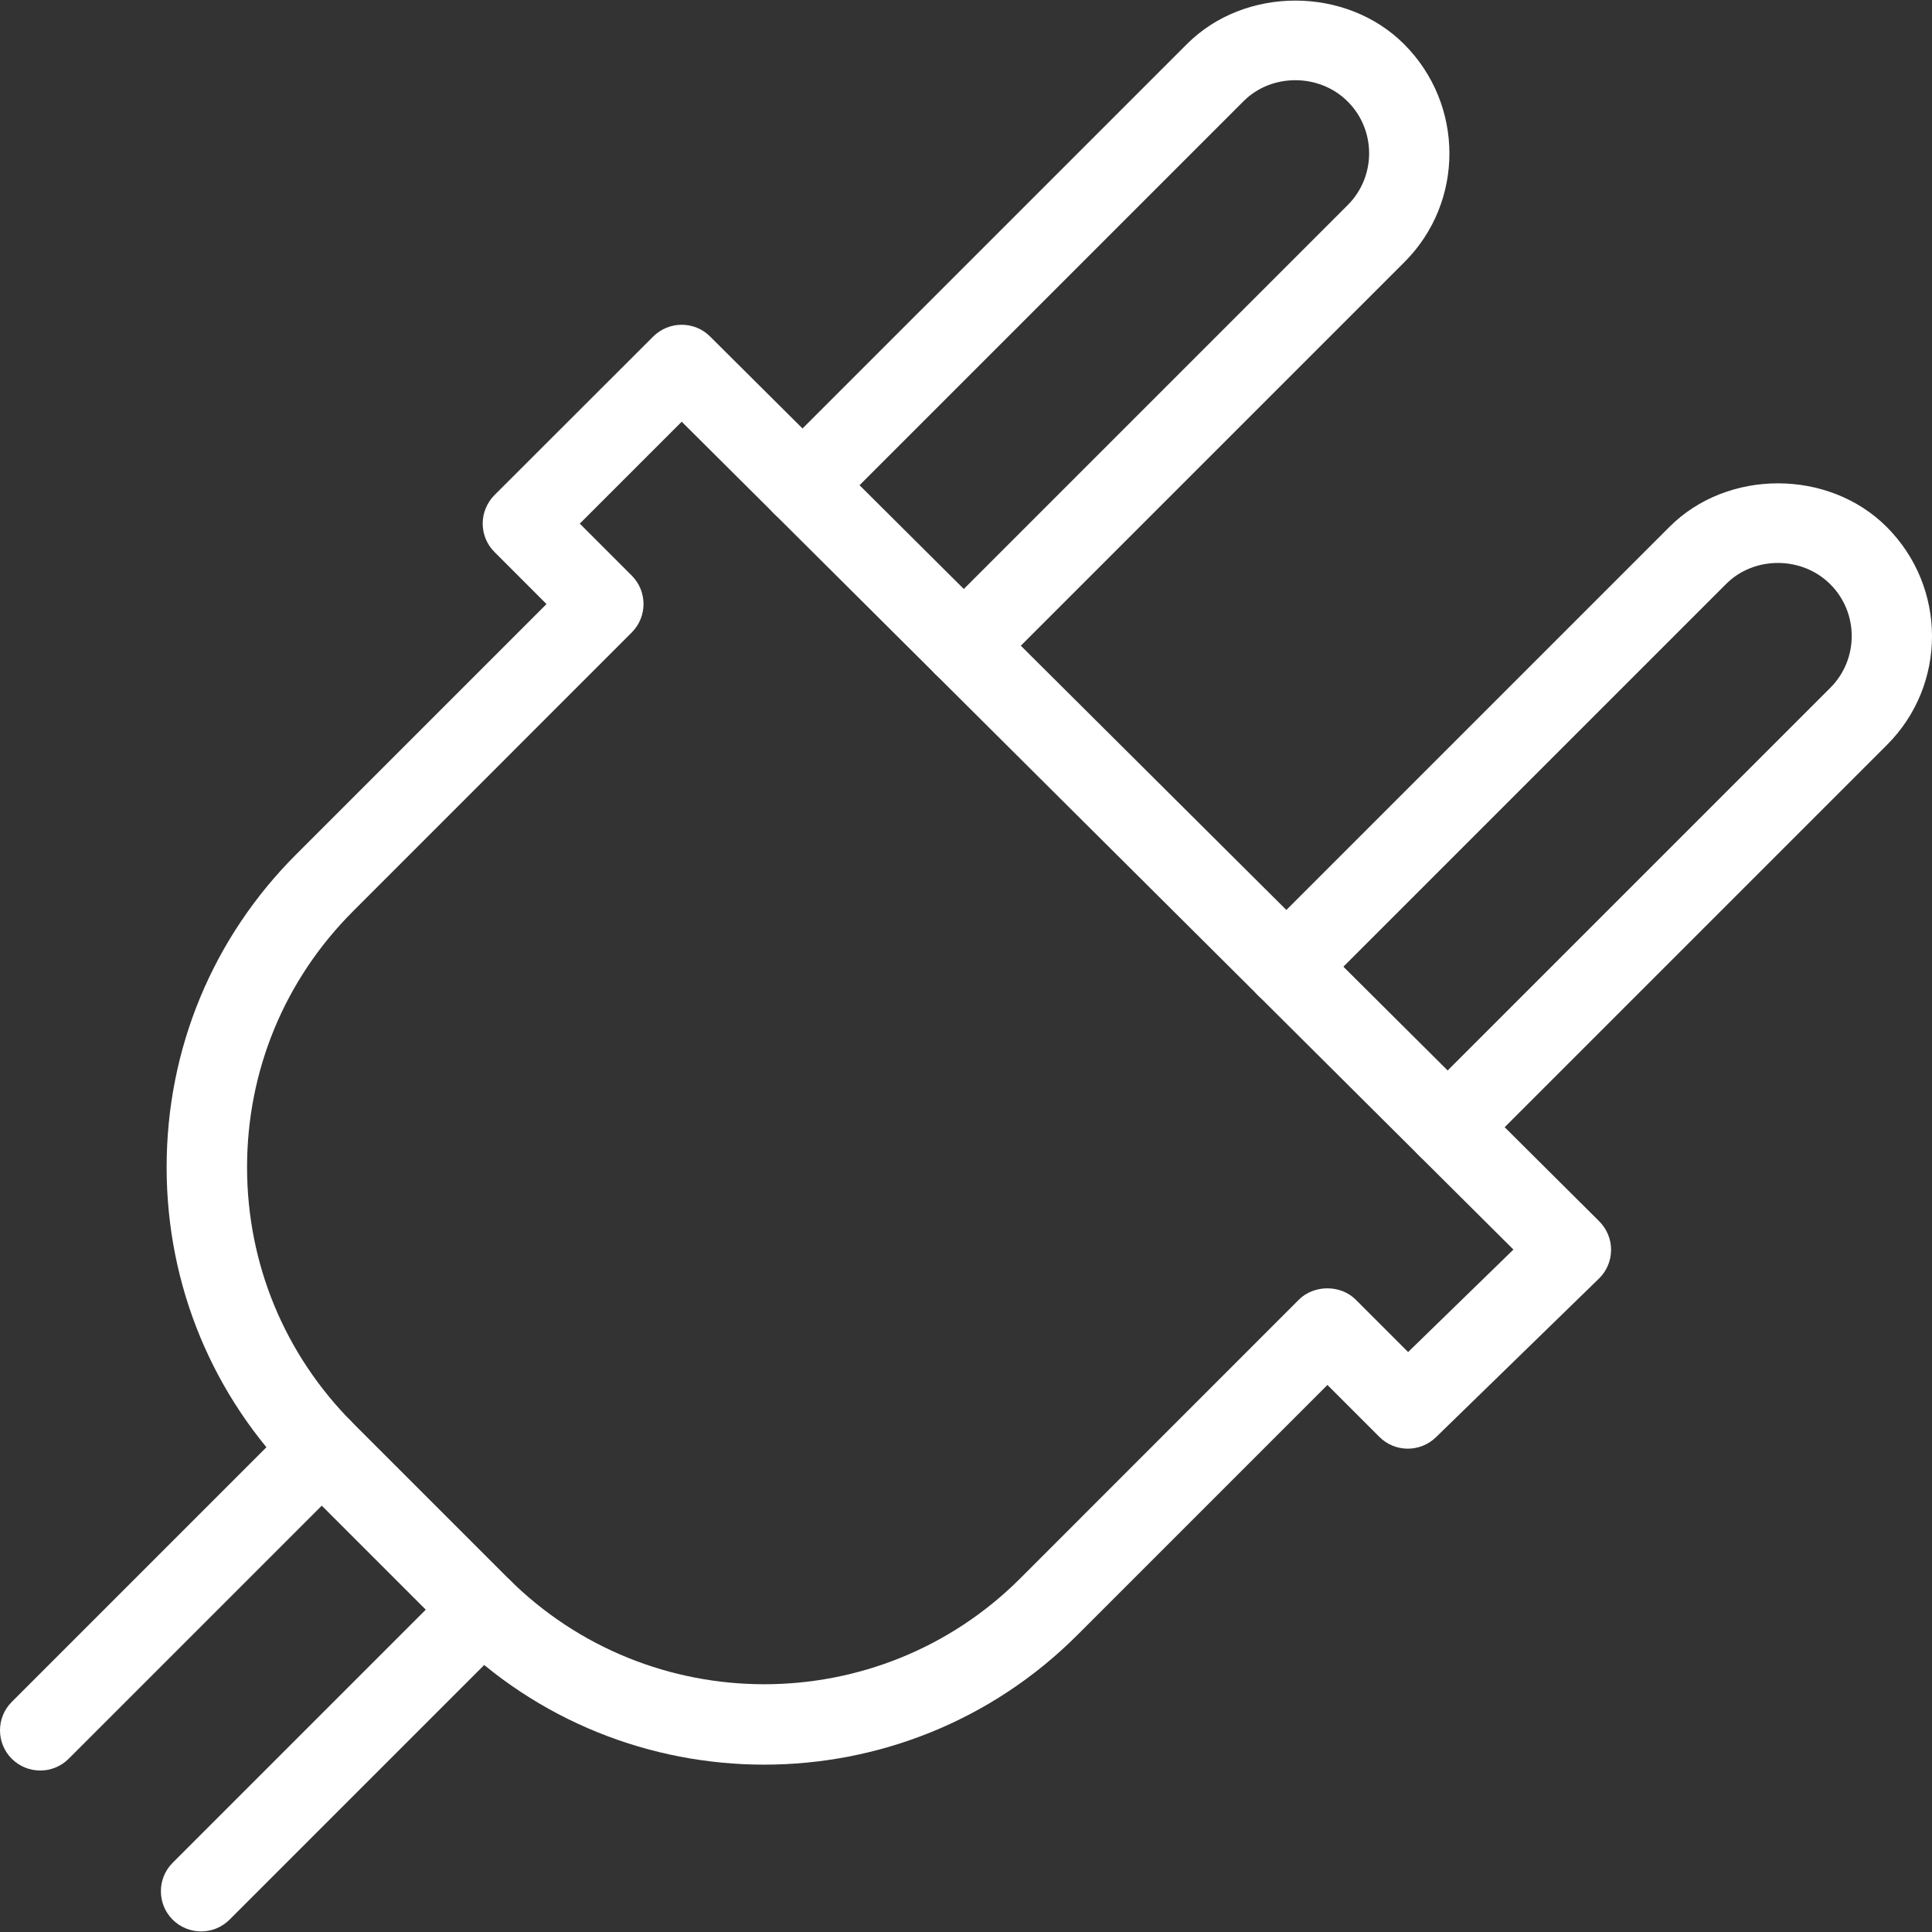 <?xml version="1.0"?>
<svg xmlns="http://www.w3.org/2000/svg" xmlns:xlink="http://www.w3.org/1999/xlink" xmlns:svgjs="http://svgjs.com/svgjs" version="1.1" width="512" height="512" x="0" y="0" viewBox="0 0 512.352 512.352" style="enable-background:new 0 0 512 512" xml:space="preserve" class=""><rect x="0" y="0" width="512.352" height="512.352" fill="#333333" stroke="none"/><g>
<g xmlns="http://www.w3.org/2000/svg">
	<g>
		<path d="M372.357,11.716c-15.381-15.381-42.219-15.445-57.621,0l-109.44,109.44c-4.16,4.16-4.16,10.923,0,15.083    c4.16,4.16,10.923,4.16,15.083,0l109.44-109.44c7.339-7.339,20.011-7.445,27.584,0.128c7.573,7.552,7.573,19.904,0,27.456    L248.069,163.716c-4.16,4.16-4.16,10.923,0,15.083c2.091,2.069,4.821,3.115,7.552,3.115c2.731,0,5.461-1.045,7.531-3.115    L372.485,69.465C388.357,53.572,388.357,27.737,372.357,11.716z" fill="#ffffff" data-original="#000000" style="" class=""/>
	</g>
</g>
<g xmlns="http://www.w3.org/2000/svg">
	<g>
		<path d="M500.336,139.737c-15.381-15.381-42.219-15.445-57.621,0l-109.12,109.12c-4.16,4.16-4.16,10.923,0,15.083    c4.16,4.16,10.923,4.16,15.083,0l109.12-109.12c7.339-7.339,20.011-7.445,27.584,0.128c7.573,7.552,7.573,19.904,0,27.456    L376.368,291.417c-4.16,4.16-4.16,10.923,0,15.083c2.091,2.069,4.821,3.115,7.552,3.115s5.461-1.045,7.531-3.115l109.013-109.013    C516.336,181.593,516.336,155.759,500.336,139.737z" fill="#ffffff" data-original="#000000" style="" class=""/>
	</g>
</g>
<g xmlns="http://www.w3.org/2000/svg">
	<g>
		<path d="M92.869,376.665c-4.16-4.16-10.923-4.16-15.083,0L3.12,451.332c-4.16,4.16-4.16,10.923,0,15.083    c2.091,2.069,4.821,3.115,7.552,3.115c2.731,0,5.461-1.045,7.531-3.115l74.667-74.667    C97.029,387.588,97.029,380.825,92.869,376.665z" fill="#ffffff" data-original="#000000" style="" class=""/>
	</g>
</g>
<g xmlns="http://www.w3.org/2000/svg">
	<g>
		<path d="M135.536,419.332c-4.16-4.16-10.923-4.16-15.083,0l-74.667,74.667c-4.16,4.16-4.16,10.923,0,15.083    c2.091,2.069,4.821,3.115,7.552,3.115s5.461-1.045,7.531-3.115l74.667-74.667C139.696,430.255,139.696,423.492,135.536,419.332z" fill="#ffffff" data-original="#000000" style="" class=""/>
	</g>
</g>
<g xmlns="http://www.w3.org/2000/svg">
	<g>
		<path d="M424.112,323.887L188.293,89.22c-4.16-4.139-10.901-4.117-15.061,0.021l-42.112,42.069    c-1.984,2.005-3.115,4.715-3.115,7.552s1.131,5.547,3.136,7.531l13.781,13.803l-66.368,66.368    c-22.165,22.144-34.368,51.627-34.368,82.965c0,31.36,12.203,60.821,34.368,82.987l41.152,41.152    c22.869,22.869,52.907,34.304,82.965,34.304c30.037,0,60.096-11.456,82.987-34.325l66.368-66.368l13.781,13.781    c4.117,4.117,10.773,4.16,14.976,0.107l43.243-42.091c2.048-1.984,3.2-4.715,3.221-7.573    C427.269,328.665,426.139,325.913,424.112,323.887z M373.424,358.553l-13.888-13.888c-3.989-4.011-11.072-4.011-15.083,0    l-73.899,73.92c-37.44,37.419-98.325,37.419-135.765,0l-41.152-41.152c-18.133-18.155-28.117-42.24-28.117-67.904    s9.984-49.749,28.117-67.883l73.899-73.92c4.16-4.16,4.16-10.923,0-15.083l-13.781-13.781l27.029-27.029l220.565,219.541    L373.424,358.553z" fill="#ffffff" data-original="#000000" style="" class=""/>
	</g>
</g>
<g xmlns="http://www.w3.org/2000/svg">
</g>
<g xmlns="http://www.w3.org/2000/svg">
</g>
<g xmlns="http://www.w3.org/2000/svg">
</g>
<g xmlns="http://www.w3.org/2000/svg">
</g>
<g xmlns="http://www.w3.org/2000/svg">
</g>
<g xmlns="http://www.w3.org/2000/svg">
</g>
<g xmlns="http://www.w3.org/2000/svg">
</g>
<g xmlns="http://www.w3.org/2000/svg">
</g>
<g xmlns="http://www.w3.org/2000/svg">
</g>
<g xmlns="http://www.w3.org/2000/svg">
</g>
<g xmlns="http://www.w3.org/2000/svg">
</g>
<g xmlns="http://www.w3.org/2000/svg">
</g>
<g xmlns="http://www.w3.org/2000/svg">
</g>
<g xmlns="http://www.w3.org/2000/svg">
</g>
<g xmlns="http://www.w3.org/2000/svg">
</g>
</g></svg>
